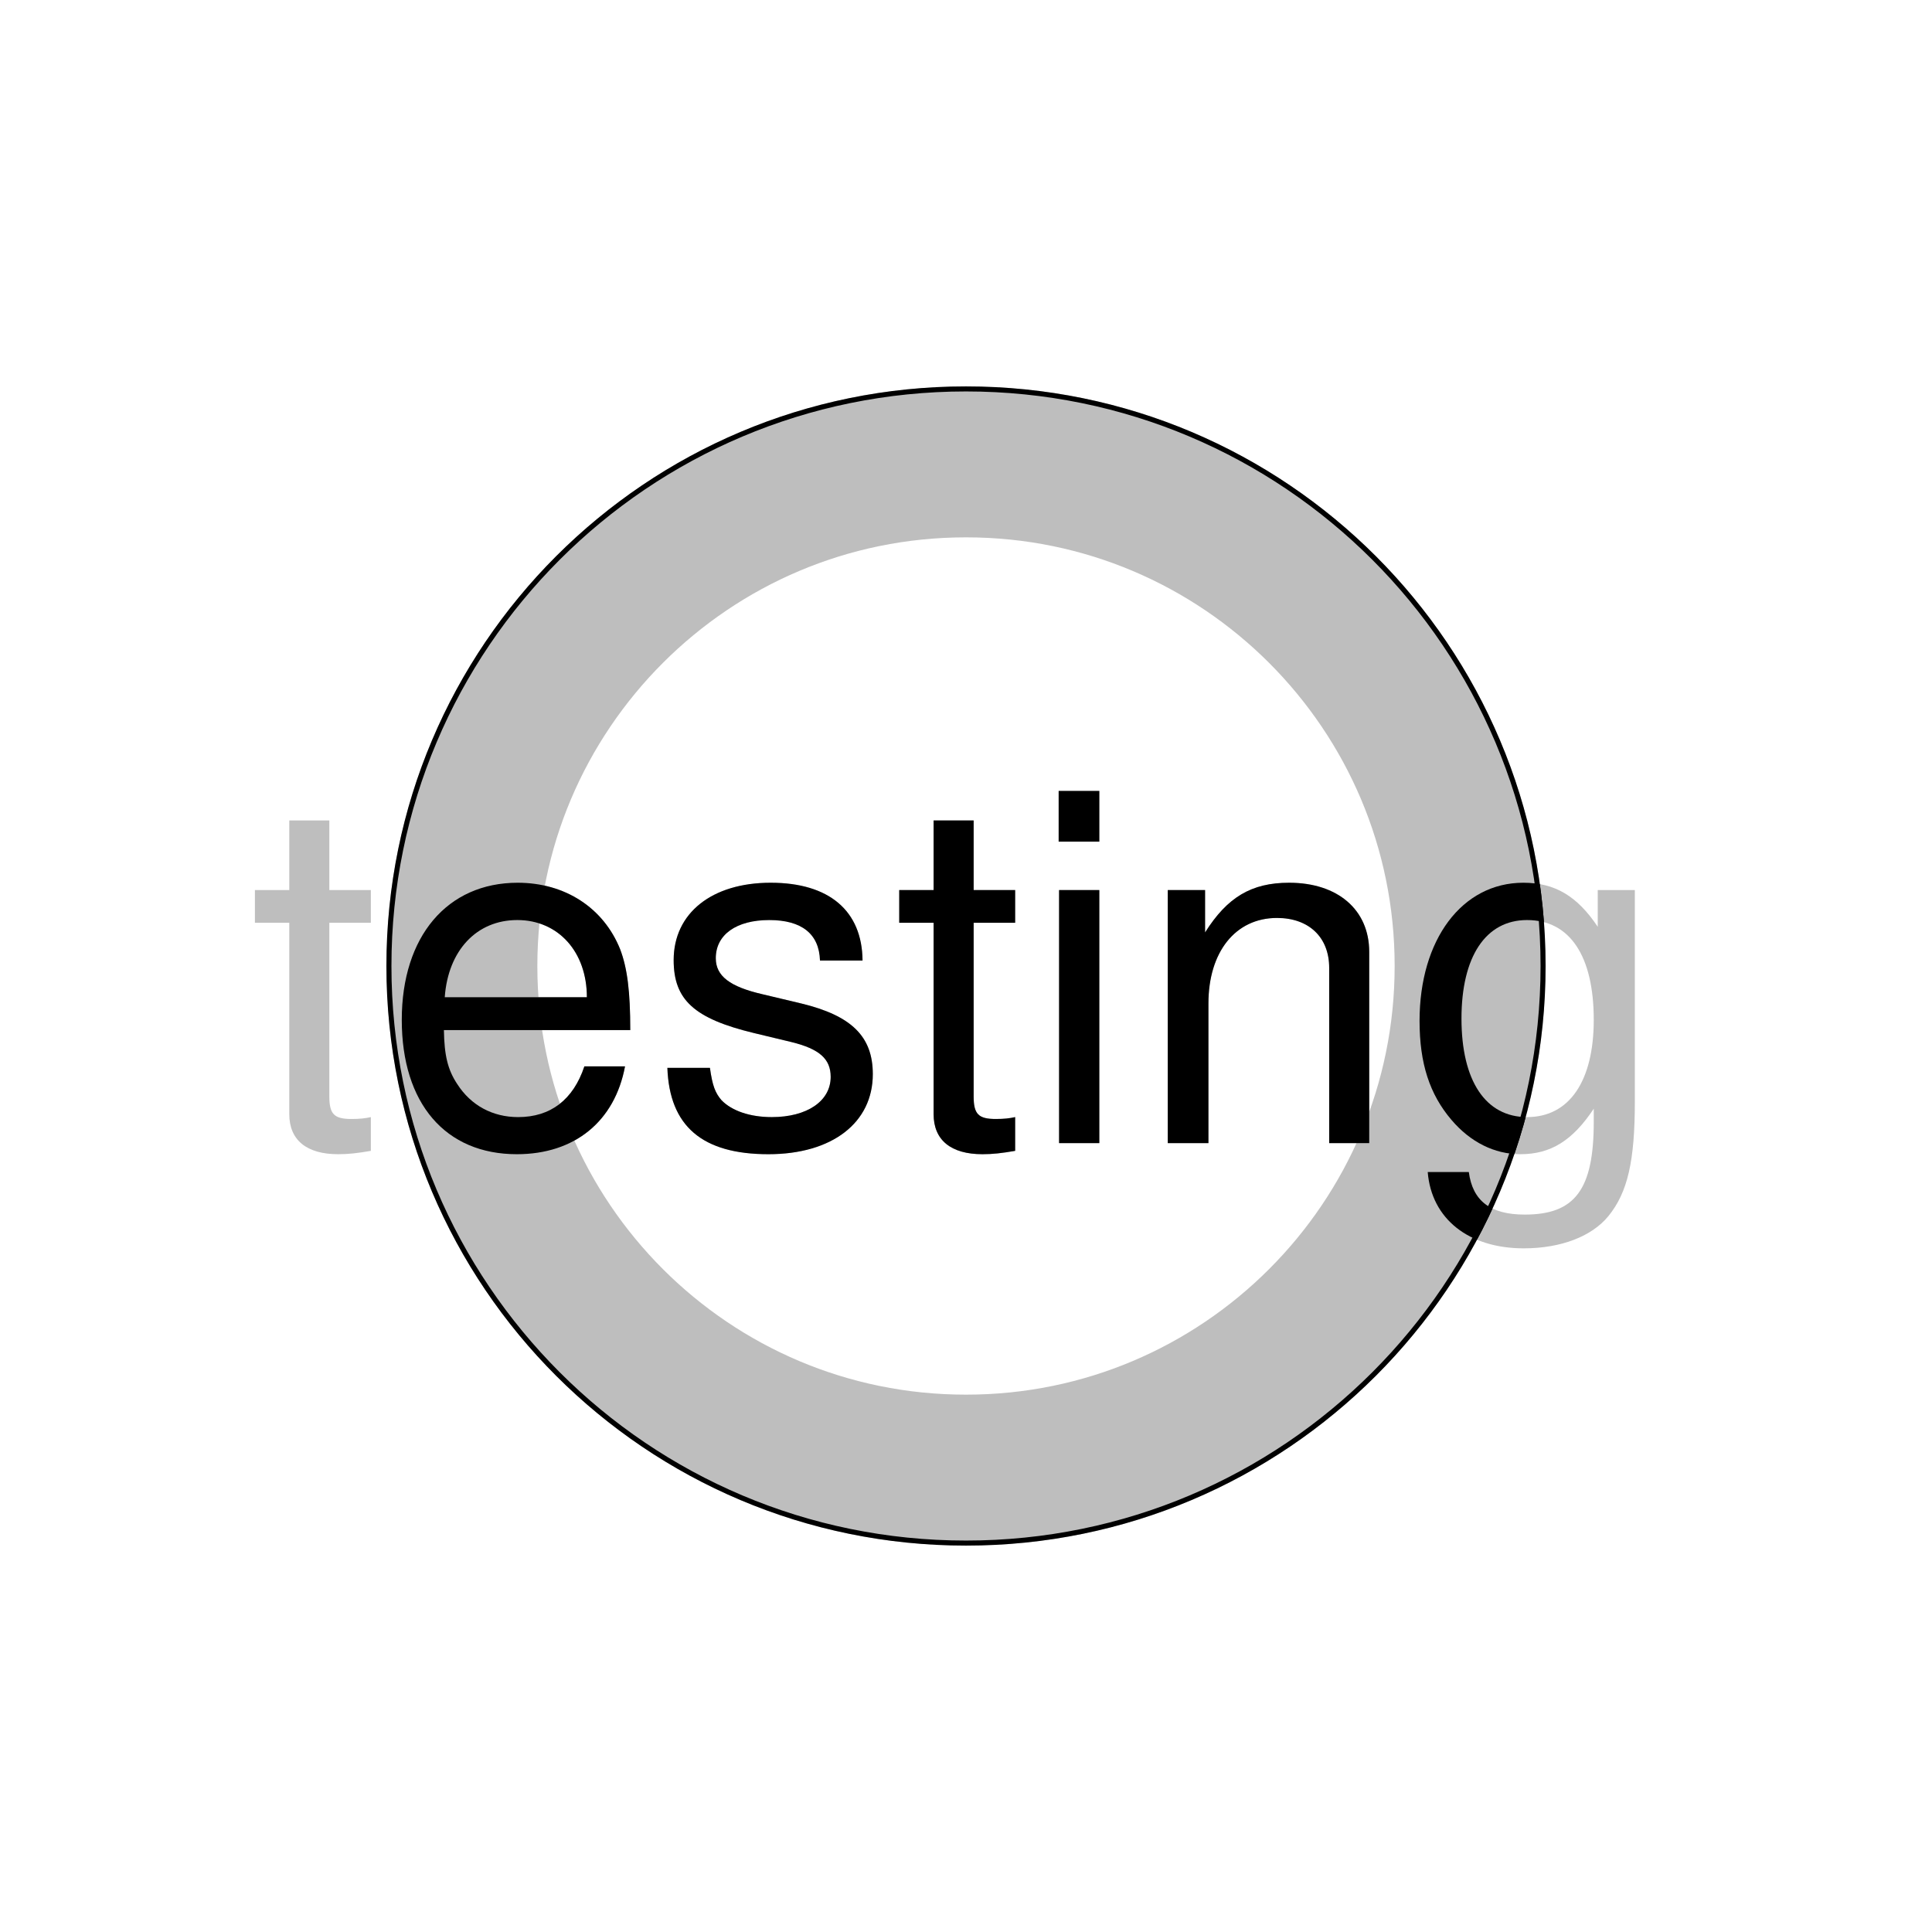 <?xml version="1.0" encoding="UTF-8"?>
<svg xmlns="http://www.w3.org/2000/svg" xmlns:xlink="http://www.w3.org/1999/xlink" width="144pt" height="144pt" viewBox="0 0 144 144" version="1.1">
<defs>
<g>
<symbol overflow="visible" id="glyph0-0">
<path style="stroke:none;" d=""/>
</symbol>
<symbol overflow="visible" id="glyph0-1">
<path style="stroke:none;" d="M 9.141 -18.859 L 6.047 -18.859 L 6.047 -24.047 L 3.062 -24.047 L 3.062 -18.859 L 0.5 -18.859 L 0.5 -16.422 L 3.062 -16.422 L 3.062 -2.156 C 3.062 -0.219 4.359 0.828 6.703 0.828 C 7.484 0.828 8.141 0.75 9.141 0.578 L 9.141 -1.938 C 8.719 -1.844 8.312 -1.797 7.703 -1.797 C 6.406 -1.797 6.047 -2.156 6.047 -3.484 L 6.047 -16.422 L 9.141 -16.422 Z M 9.141 -18.859 "/>
</symbol>
<symbol overflow="visible" id="glyph0-2">
<path style="stroke:none;" d="M 18.469 -8.422 C 18.469 -11.297 18.25 -13.031 17.719 -14.438 C 16.484 -17.531 13.609 -19.406 10.078 -19.406 C 4.828 -19.406 1.438 -15.406 1.438 -9.188 C 1.438 -2.953 4.688 0.828 10.016 0.828 C 14.328 0.828 17.312 -1.625 18.078 -5.719 L 15.047 -5.719 C 14.219 -3.234 12.531 -1.938 10.109 -1.938 C 8.203 -1.938 6.594 -2.812 5.578 -4.391 C 4.859 -5.469 4.609 -6.547 4.578 -8.422 Z M 4.641 -10.875 C 4.891 -14.359 7.016 -16.625 10.047 -16.625 C 13.109 -16.625 15.234 -14.25 15.234 -10.875 Z M 4.641 -10.875 "/>
</symbol>
<symbol overflow="visible" id="glyph0-3">
<path style="stroke:none;" d="M 15.766 -13.609 C 15.734 -17.312 13.281 -19.406 8.922 -19.406 C 4.531 -19.406 1.688 -17.141 1.688 -13.641 C 1.688 -10.688 3.203 -9.281 7.672 -8.203 L 10.469 -7.531 C 12.562 -7.016 13.391 -6.266 13.391 -4.938 C 13.391 -3.125 11.625 -1.938 9 -1.938 C 7.375 -1.938 6.016 -2.406 5.25 -3.203 C 4.781 -3.75 4.578 -4.281 4.391 -5.609 L 1.219 -5.609 C 1.375 -1.266 3.812 0.828 8.75 0.828 C 13.5 0.828 16.531 -1.516 16.531 -5.141 C 16.531 -7.953 14.938 -9.5 11.203 -10.406 L 8.312 -11.094 C 5.875 -11.656 4.828 -12.453 4.828 -13.781 C 4.828 -15.547 6.375 -16.625 8.812 -16.625 C 11.234 -16.625 12.531 -15.594 12.594 -13.609 Z M 15.766 -13.609 "/>
</symbol>
<symbol overflow="visible" id="glyph0-4">
<path style="stroke:none;" d="M 5.406 -18.859 L 2.406 -18.859 L 2.406 0 L 5.406 0 Z M 5.406 -26.25 L 2.375 -26.25 L 2.375 -22.469 L 5.406 -22.469 Z M 5.406 -26.25 "/>
</symbol>
<symbol overflow="visible" id="glyph0-5">
<path style="stroke:none;" d="M 2.516 -18.859 L 2.516 0 L 5.547 0 L 5.547 -10.406 C 5.547 -14.25 7.562 -16.781 10.656 -16.781 C 13.031 -16.781 14.547 -15.344 14.547 -13.062 L 14.547 0 L 17.531 0 L 17.531 -14.25 C 17.531 -17.391 15.188 -19.406 11.562 -19.406 C 8.75 -19.406 6.953 -18.328 5.297 -15.703 L 5.297 -18.859 Z M 2.516 -18.859 "/>
</symbol>
<symbol overflow="visible" id="glyph0-6">
<path style="stroke:none;" d="M 14.547 -18.859 L 14.547 -16.125 C 13.031 -18.391 11.375 -19.406 9 -19.406 C 4.422 -19.406 1.266 -15.156 1.266 -9.109 C 1.266 -5.938 2.016 -3.641 3.641 -1.734 C 5.047 -0.078 6.844 0.828 8.781 0.828 C 11.047 0.828 12.672 -0.188 14.25 -2.562 L 14.25 -1.578 C 14.25 3.453 12.859 5.328 9.109 5.328 C 6.547 5.328 5.219 4.312 4.938 2.156 L 1.875 2.156 C 2.156 5.656 4.938 7.844 9.031 7.844 C 11.812 7.844 14.109 6.953 15.344 5.438 C 16.781 3.672 17.312 1.328 17.312 -3.094 L 17.312 -18.859 Z M 9.281 -16.625 C 12.453 -16.625 14.25 -13.969 14.25 -9.188 C 14.25 -4.609 12.422 -1.938 9.281 -1.938 C 6.188 -1.938 4.391 -4.641 4.391 -9.281 C 4.391 -13.891 6.188 -16.625 9.281 -16.625 Z M 9.281 -16.625 "/>
</symbol>
</g>
<clipPath id="clip1">
  <path d="M 28 28 L 116 28 L 116 116 L 28 116 Z M 28 28 "/>
</clipPath>
<clipPath id="clip2">
  <path d="M 115.199 72 C 115.199 95.859 95.859 115.199 72 115.199 C 48.141 115.199 28.801 95.859 28.801 72 C 28.801 48.141 48.141 28.801 72 28.801 C 95.859 28.801 115.199 48.141 115.199 72 "/>
</clipPath>
<clipPath id="clip3">
  <path d="M 28 58 L 116 58 L 116 94 L 28 94 Z M 28 58 "/>
</clipPath>
<clipPath id="clip4">
  <path d="M 115.199 72 C 115.199 95.859 95.859 115.199 72 115.199 C 48.141 115.199 28.801 95.859 28.801 72 C 28.801 48.141 48.141 28.801 72 28.801 C 95.859 28.801 115.199 48.141 115.199 72 "/>
</clipPath>
</defs>
<g id="surface301">
<g style="fill:rgb(74.51%,74.51%,74.51%);fill-opacity:1;">
  <use xlink:href="#glyph0-1" x="18.5" y="85.2"/>
  <use xlink:href="#glyph0-2" x="28.508" y="85.2"/>
  <use xlink:href="#glyph0-3" x="48.523" y="85.2"/>
  <use xlink:href="#glyph0-1" x="66.523" y="85.2"/>
  <use xlink:href="#glyph0-4" x="76.531" y="85.2"/>
  <use xlink:href="#glyph0-5" x="84.523" y="85.2"/>
  <use xlink:href="#glyph0-6" x="104.539" y="85.2"/>
</g>
<g clip-path="url(#clip1)" clip-rule="nonzero">
<g clip-path="url(#clip2)" clip-rule="nonzero">
<path style="fill:none;stroke-width:22.5;stroke-linecap:round;stroke-linejoin:round;stroke:rgb(74.51%,74.51%,74.51%);stroke-opacity:1;stroke-miterlimit:10;" d="M 115.199 72 C 115.199 95.859 95.859 115.199 72 115.199 C 48.141 115.199 28.801 95.859 28.801 72 C 28.801 48.141 48.141 28.801 72 28.801 C 95.859 28.801 115.199 48.141 115.199 72 "/>
<path style="fill:none;stroke-width:0.75;stroke-linecap:round;stroke-linejoin:round;stroke:rgb(0%,0%,0%);stroke-opacity:1;stroke-miterlimit:10;" d="M 115.199 72 C 115.199 95.859 95.859 115.199 72 115.199 C 48.141 115.199 28.801 95.859 28.801 72 C 28.801 48.141 48.141 28.801 72 28.801 C 95.859 28.801 115.199 48.141 115.199 72 "/>
</g>
</g>
<g clip-path="url(#clip3)" clip-rule="nonzero">
<g clip-path="url(#clip4)" clip-rule="nonzero">
<g style="fill:rgb(0%,0%,0%);fill-opacity:1;">
  <use xlink:href="#glyph0-1" x="18.5" y="85.2"/>
  <use xlink:href="#glyph0-2" x="28.508" y="85.2"/>
  <use xlink:href="#glyph0-3" x="48.523" y="85.2"/>
  <use xlink:href="#glyph0-1" x="66.523" y="85.2"/>
  <use xlink:href="#glyph0-4" x="76.531" y="85.2"/>
  <use xlink:href="#glyph0-5" x="84.523" y="85.2"/>
  <use xlink:href="#glyph0-6" x="104.539" y="85.2"/>
</g>
</g>
</g>
</g>
</svg>
